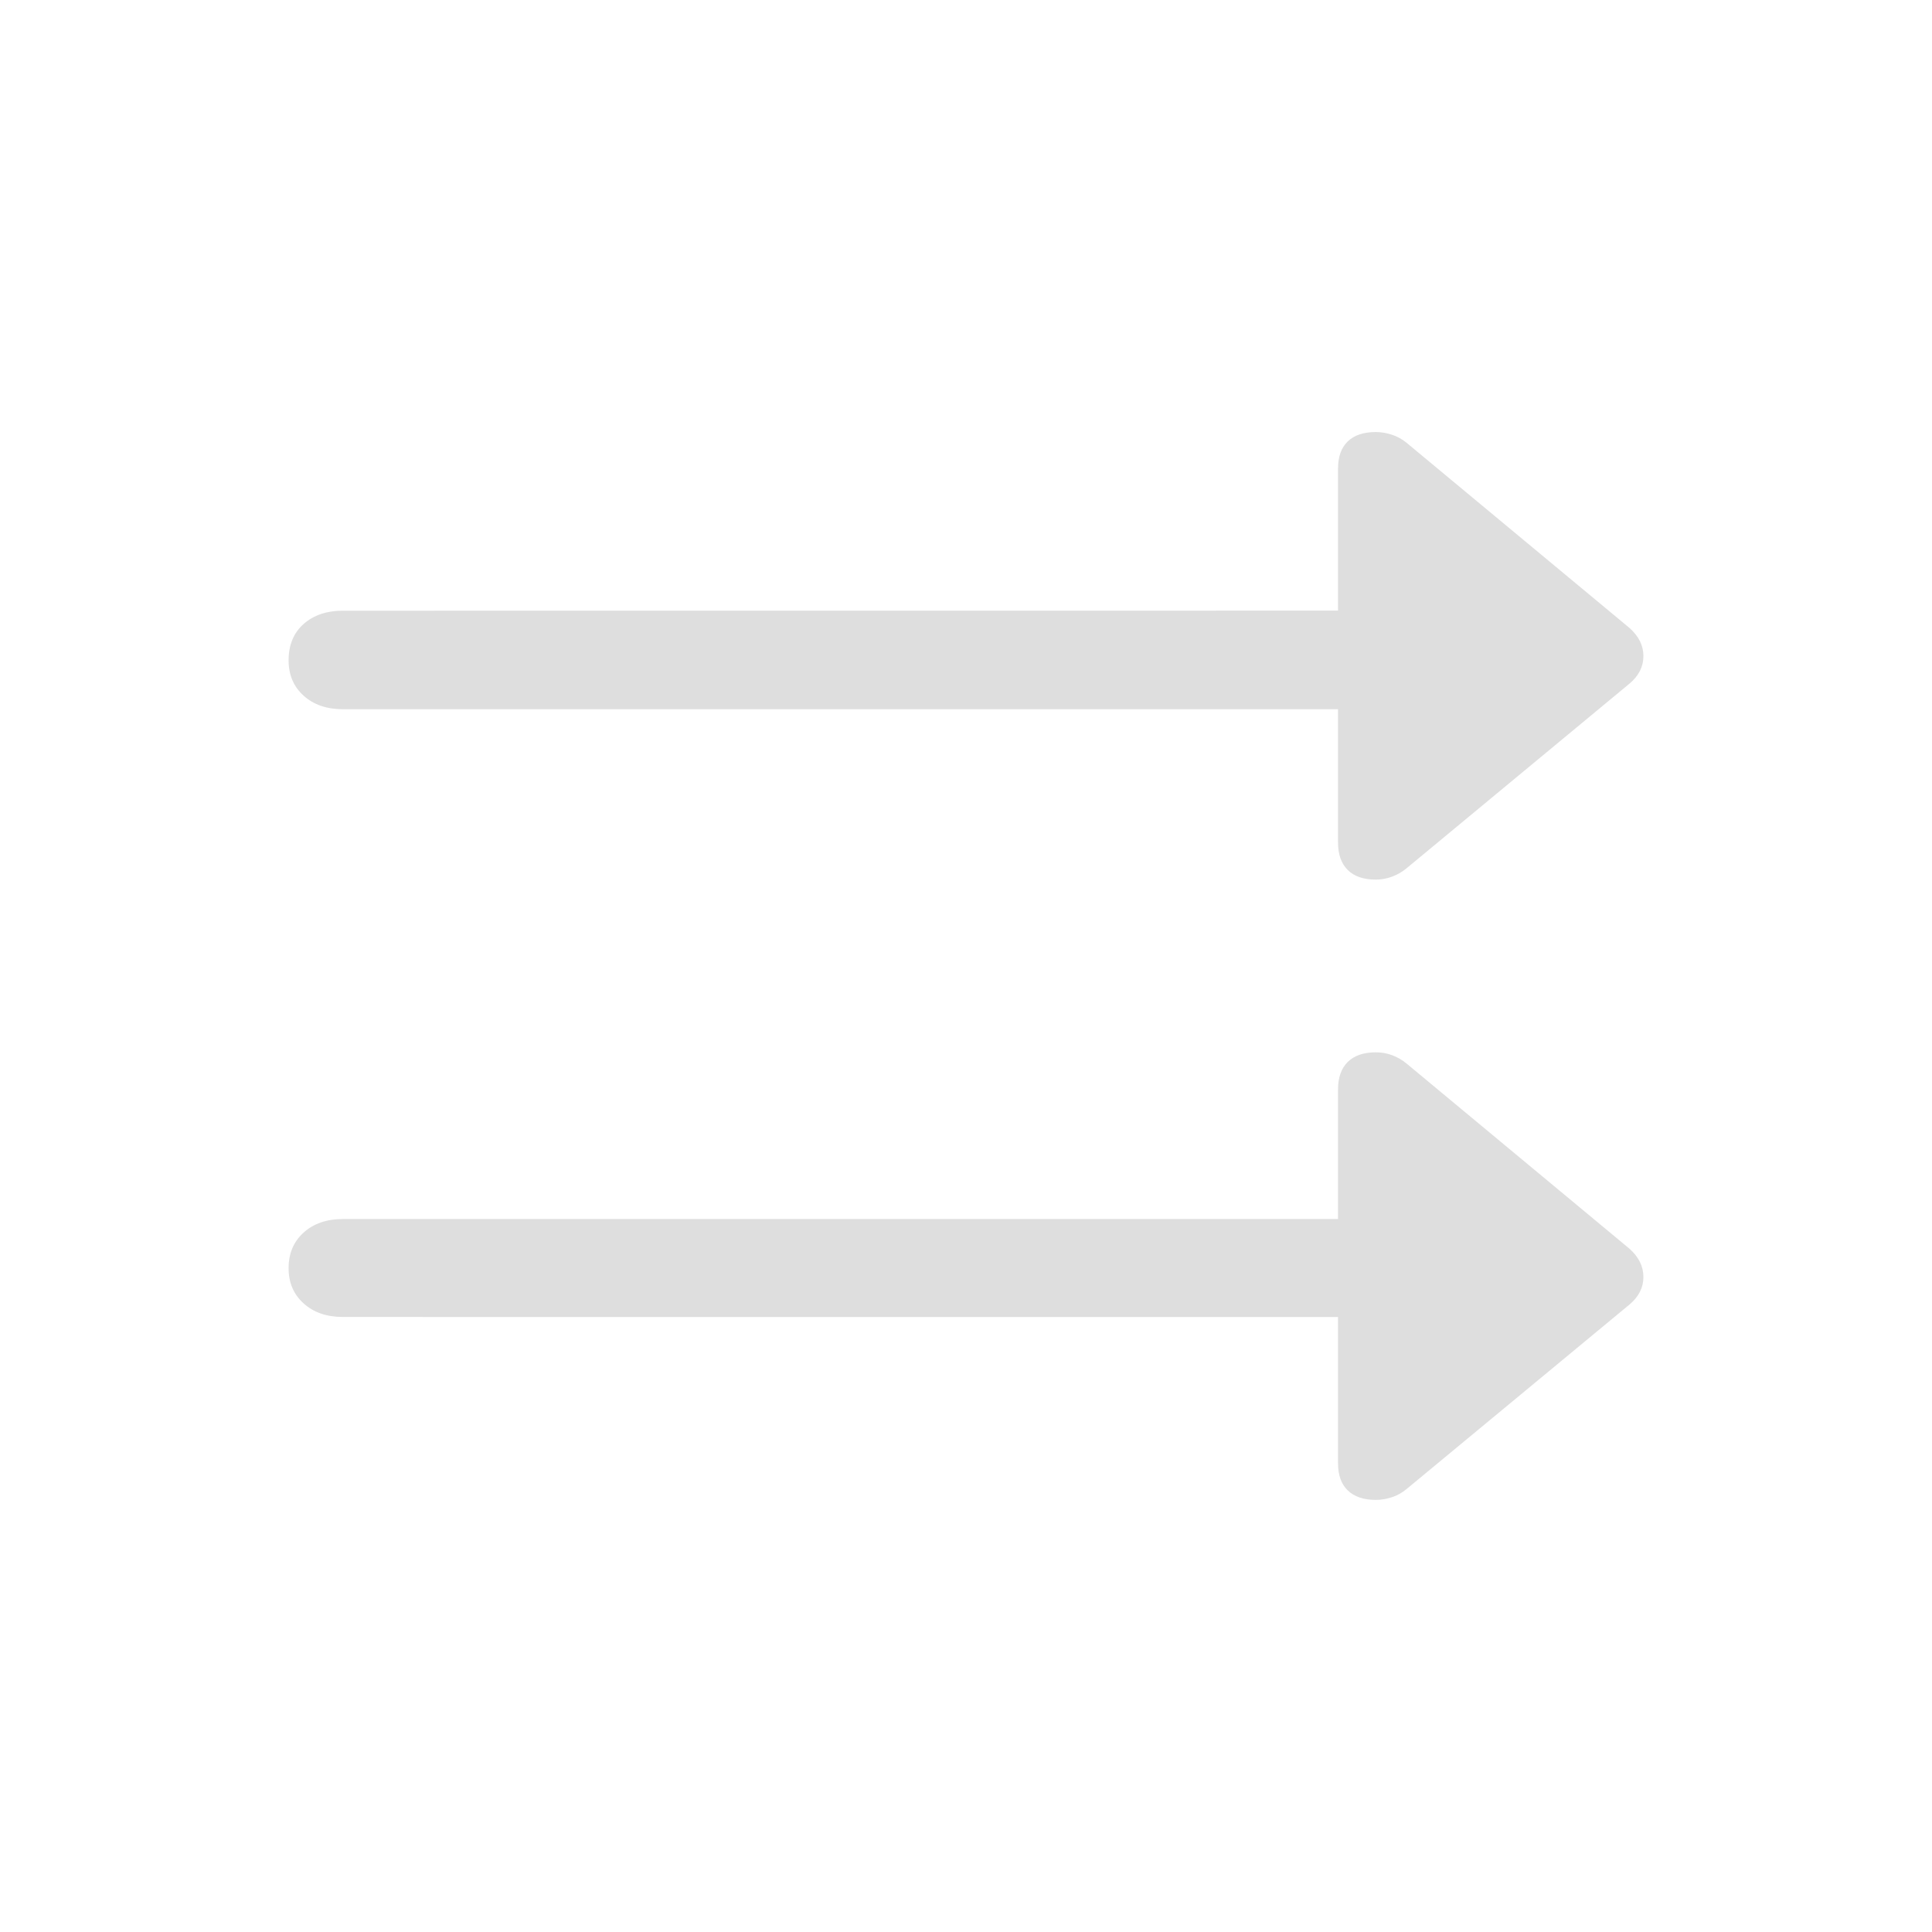 <svg version="1.1" viewBox="0 0 32 32" xmlns="http://www.w3.org/2000/svg">
 <defs>
  <style id="current-color-scheme" type="text/css">.ColorScheme-Text {
        color:#dedede;
      }</style>
 </defs>
 <path class="ColorScheme-Text" d="m7 10.115h-1.322c-0.267 0-0.484 0.074-0.65 0.221-0.166 0.146-0.248 0.352-0.248 0.6 0 0.241 0.082 0.436 0.248 0.586 0.166 0.15 0.383 0.225 0.65 0.225h16.484v2.209c0 0.195 0.053 0.346 0.16 0.453 0.107 0.107 0.263 0.16 0.465 0.16 0.091 0 0.182-0.016 0.27-0.049 0.088-0.033 0.167-0.078 0.238-0.137l3.691-3.057c0.156-0.13 0.234-0.283 0.234-0.459 0-0.176-0.078-0.332-0.234-0.469l-3.691-3.066c-0.072-0.059-0.15-0.102-0.238-0.131-0.088-0.029-0.178-0.045-0.27-0.045-0.202 0-0.357 0.052-0.465 0.156-0.107 0.104-0.16 0.254-0.16 0.449v2.353zm0 11.699h15.162v2.422c0 0.195 0.053 0.345 0.16 0.449 0.107 0.104 0.263 0.158 0.465 0.158 0.091 0 0.182-0.016 0.27-0.045s0.167-0.074 0.238-0.133l3.691-3.055c0.156-0.13 0.234-0.283 0.234-0.459 0-0.176-0.078-0.334-0.234-0.471l-3.691-3.066c-0.072-0.059-0.15-0.104-0.238-0.137s-0.178-0.047-0.27-0.047v-7e-6c-0.202 0-0.357 0.053-0.465 0.16-0.107 0.107-0.16 0.258-0.16 0.453v2.148h-16.484c-0.267 0-0.484 0.075-0.65 0.225-0.166 0.15-0.248 0.347-0.248 0.588 0 0.241 0.082 0.434 0.248 0.584 0.166 0.15 0.383 0.225 0.65 0.225h1.322" fill="currentColor"/>
</svg>
